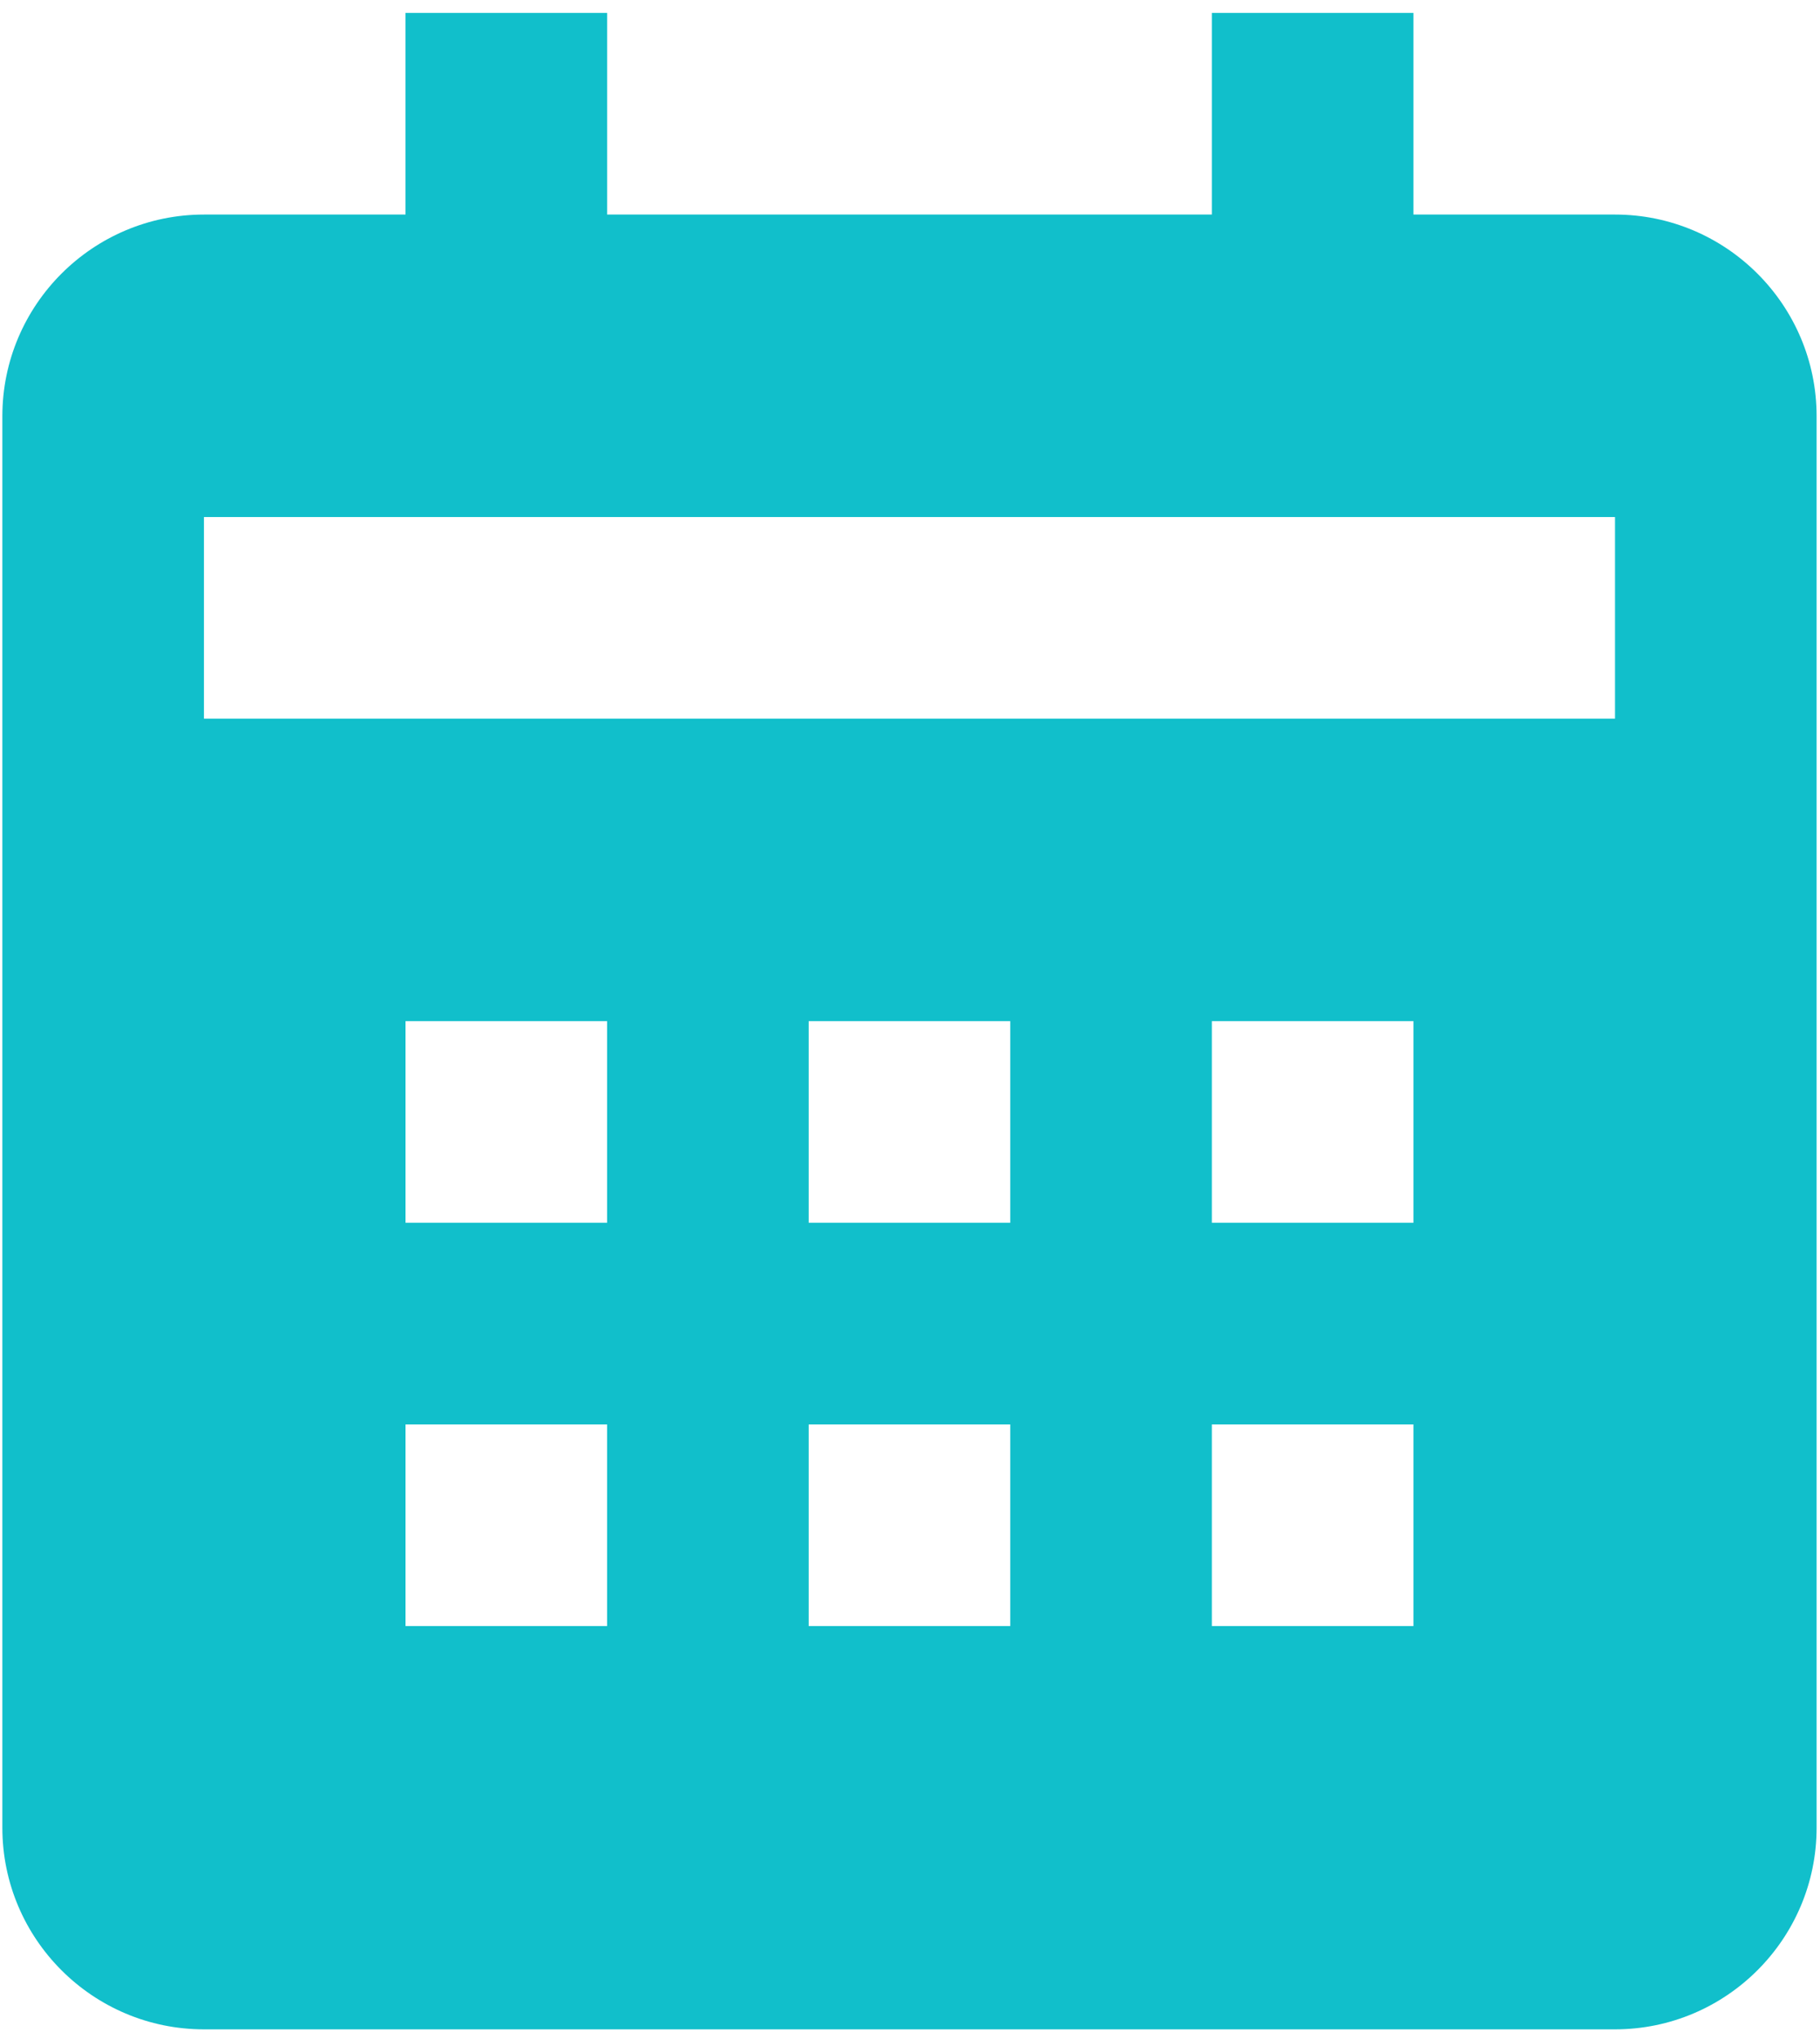 <svg width="75" height="84" viewBox="0 0 75 84" fill="#64CAD9" xmlns="http://www.w3.org/2000/svg">
<path d="M74.86 75.295V17.146C74.86 12.565 71.134 8.839 66.553 8.839H58.246V0.532H49.939V8.839H25.018V0.532H16.711V8.839H8.404C3.822 8.839 0.097 12.565 0.097 17.146V75.295C0.097 79.877 3.822 83.602 8.404 83.602H66.553C71.134 83.602 74.86 79.877 74.86 75.295ZM25.018 66.988H16.711V58.681H25.018V66.988ZM25.018 50.374H16.711V42.067H25.018V50.374ZM41.632 66.988H33.325V58.681H41.632V66.988ZM41.632 50.374H33.325V42.067H41.632V50.374ZM58.246 66.988H49.939V58.681H58.246V66.988ZM58.246 50.374H49.939V42.067H58.246V50.374ZM66.553 29.607H8.404V21.3H66.553V29.607Z" fill="#11BFCB"/>
</svg>
